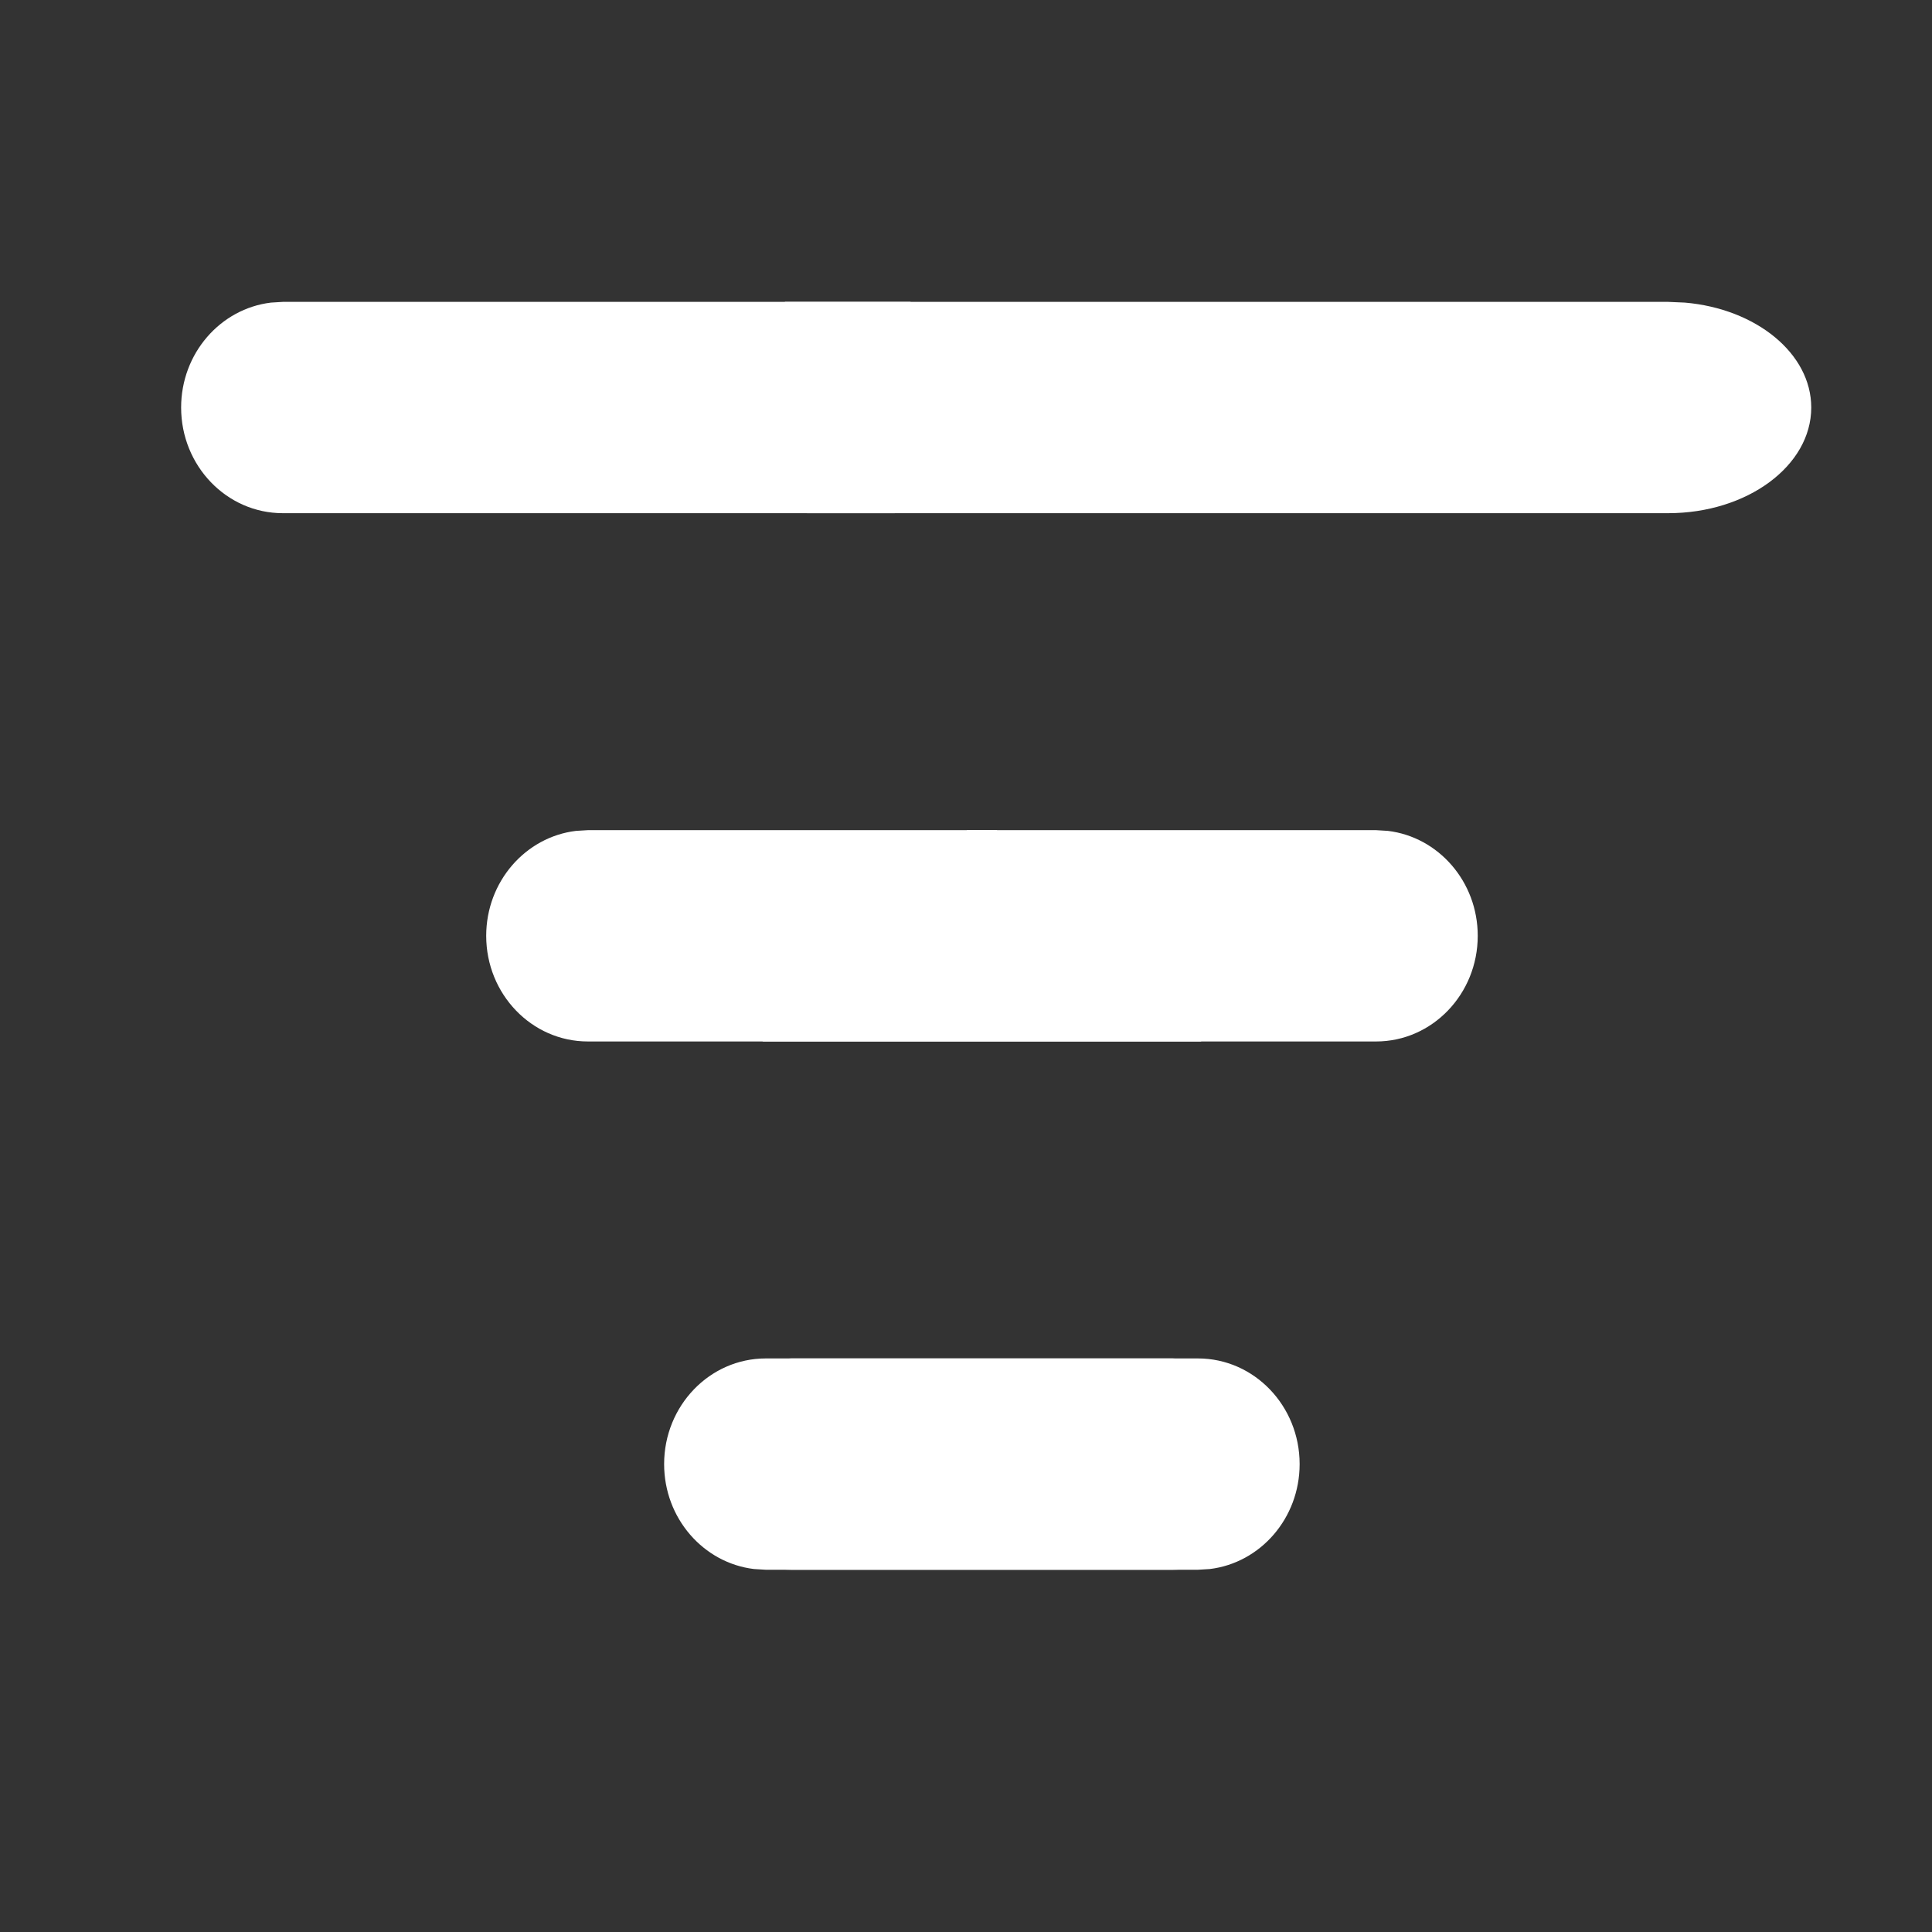 <svg width="32" height="32" viewBox="0 0 32 32" fill="none" xmlns="http://www.w3.org/2000/svg">
<rect x="0" y="0" width="32" height="32" fill="#333333" stroke="none"/>
<path d="M9.737 13.75H16.51C17.379 15.159 18.538 16.356 19.9 17.25H9.737C8.807 17.25 8.053 16.466 8.053 15.5C8.053 14.603 8.703 13.863 9.54 13.762L9.737 13.75Z" fill="white"/>
<path d="M4.684 5H15.082C14.891 5.843 14.79 6.722 14.79 7.625C14.79 7.919 14.8 8.211 14.821 8.5H4.684C3.754 8.5 3 7.716 3 6.75C3 5.853 3.65 5.113 4.488 5.012L4.684 5Z" fill="white"/>
<path d="M12.909 22.512L13.105 22.5H19.842C20.772 22.5 21.526 23.284 21.526 24.25C21.526 25.147 20.876 25.887 20.038 25.988L19.842 26H13.105C12.175 26 11.421 25.216 11.421 24.25C11.421 23.353 12.071 22.613 12.909 22.512Z" fill="white"/>
<path d="M22.792 13.75H16.017C15.148 15.159 13.989 16.356 12.627 17.25H22.792C23.722 17.25 24.476 16.466 24.476 15.5C24.476 14.603 23.826 13.863 22.988 13.762L22.792 13.75Z" fill="white"/>
<path d="M27.63 5H13C13.269 5.843 13.412 6.722 13.412 7.625C13.412 7.919 13.397 8.211 13.367 8.5H27.63C28.939 8.5 30 7.716 30 6.75C30 5.853 29.085 5.113 27.907 5.012L27.63 5Z" fill="white"/>
<path d="M19.619 22.512L19.423 22.5H12.684C11.754 22.5 11 23.284 11 24.25C11 25.147 11.65 25.887 12.488 25.988L12.684 26H19.423C20.353 26 21.107 25.216 21.107 24.25C21.107 23.353 20.457 22.613 19.619 22.512Z" fill="white"/>
</svg>

